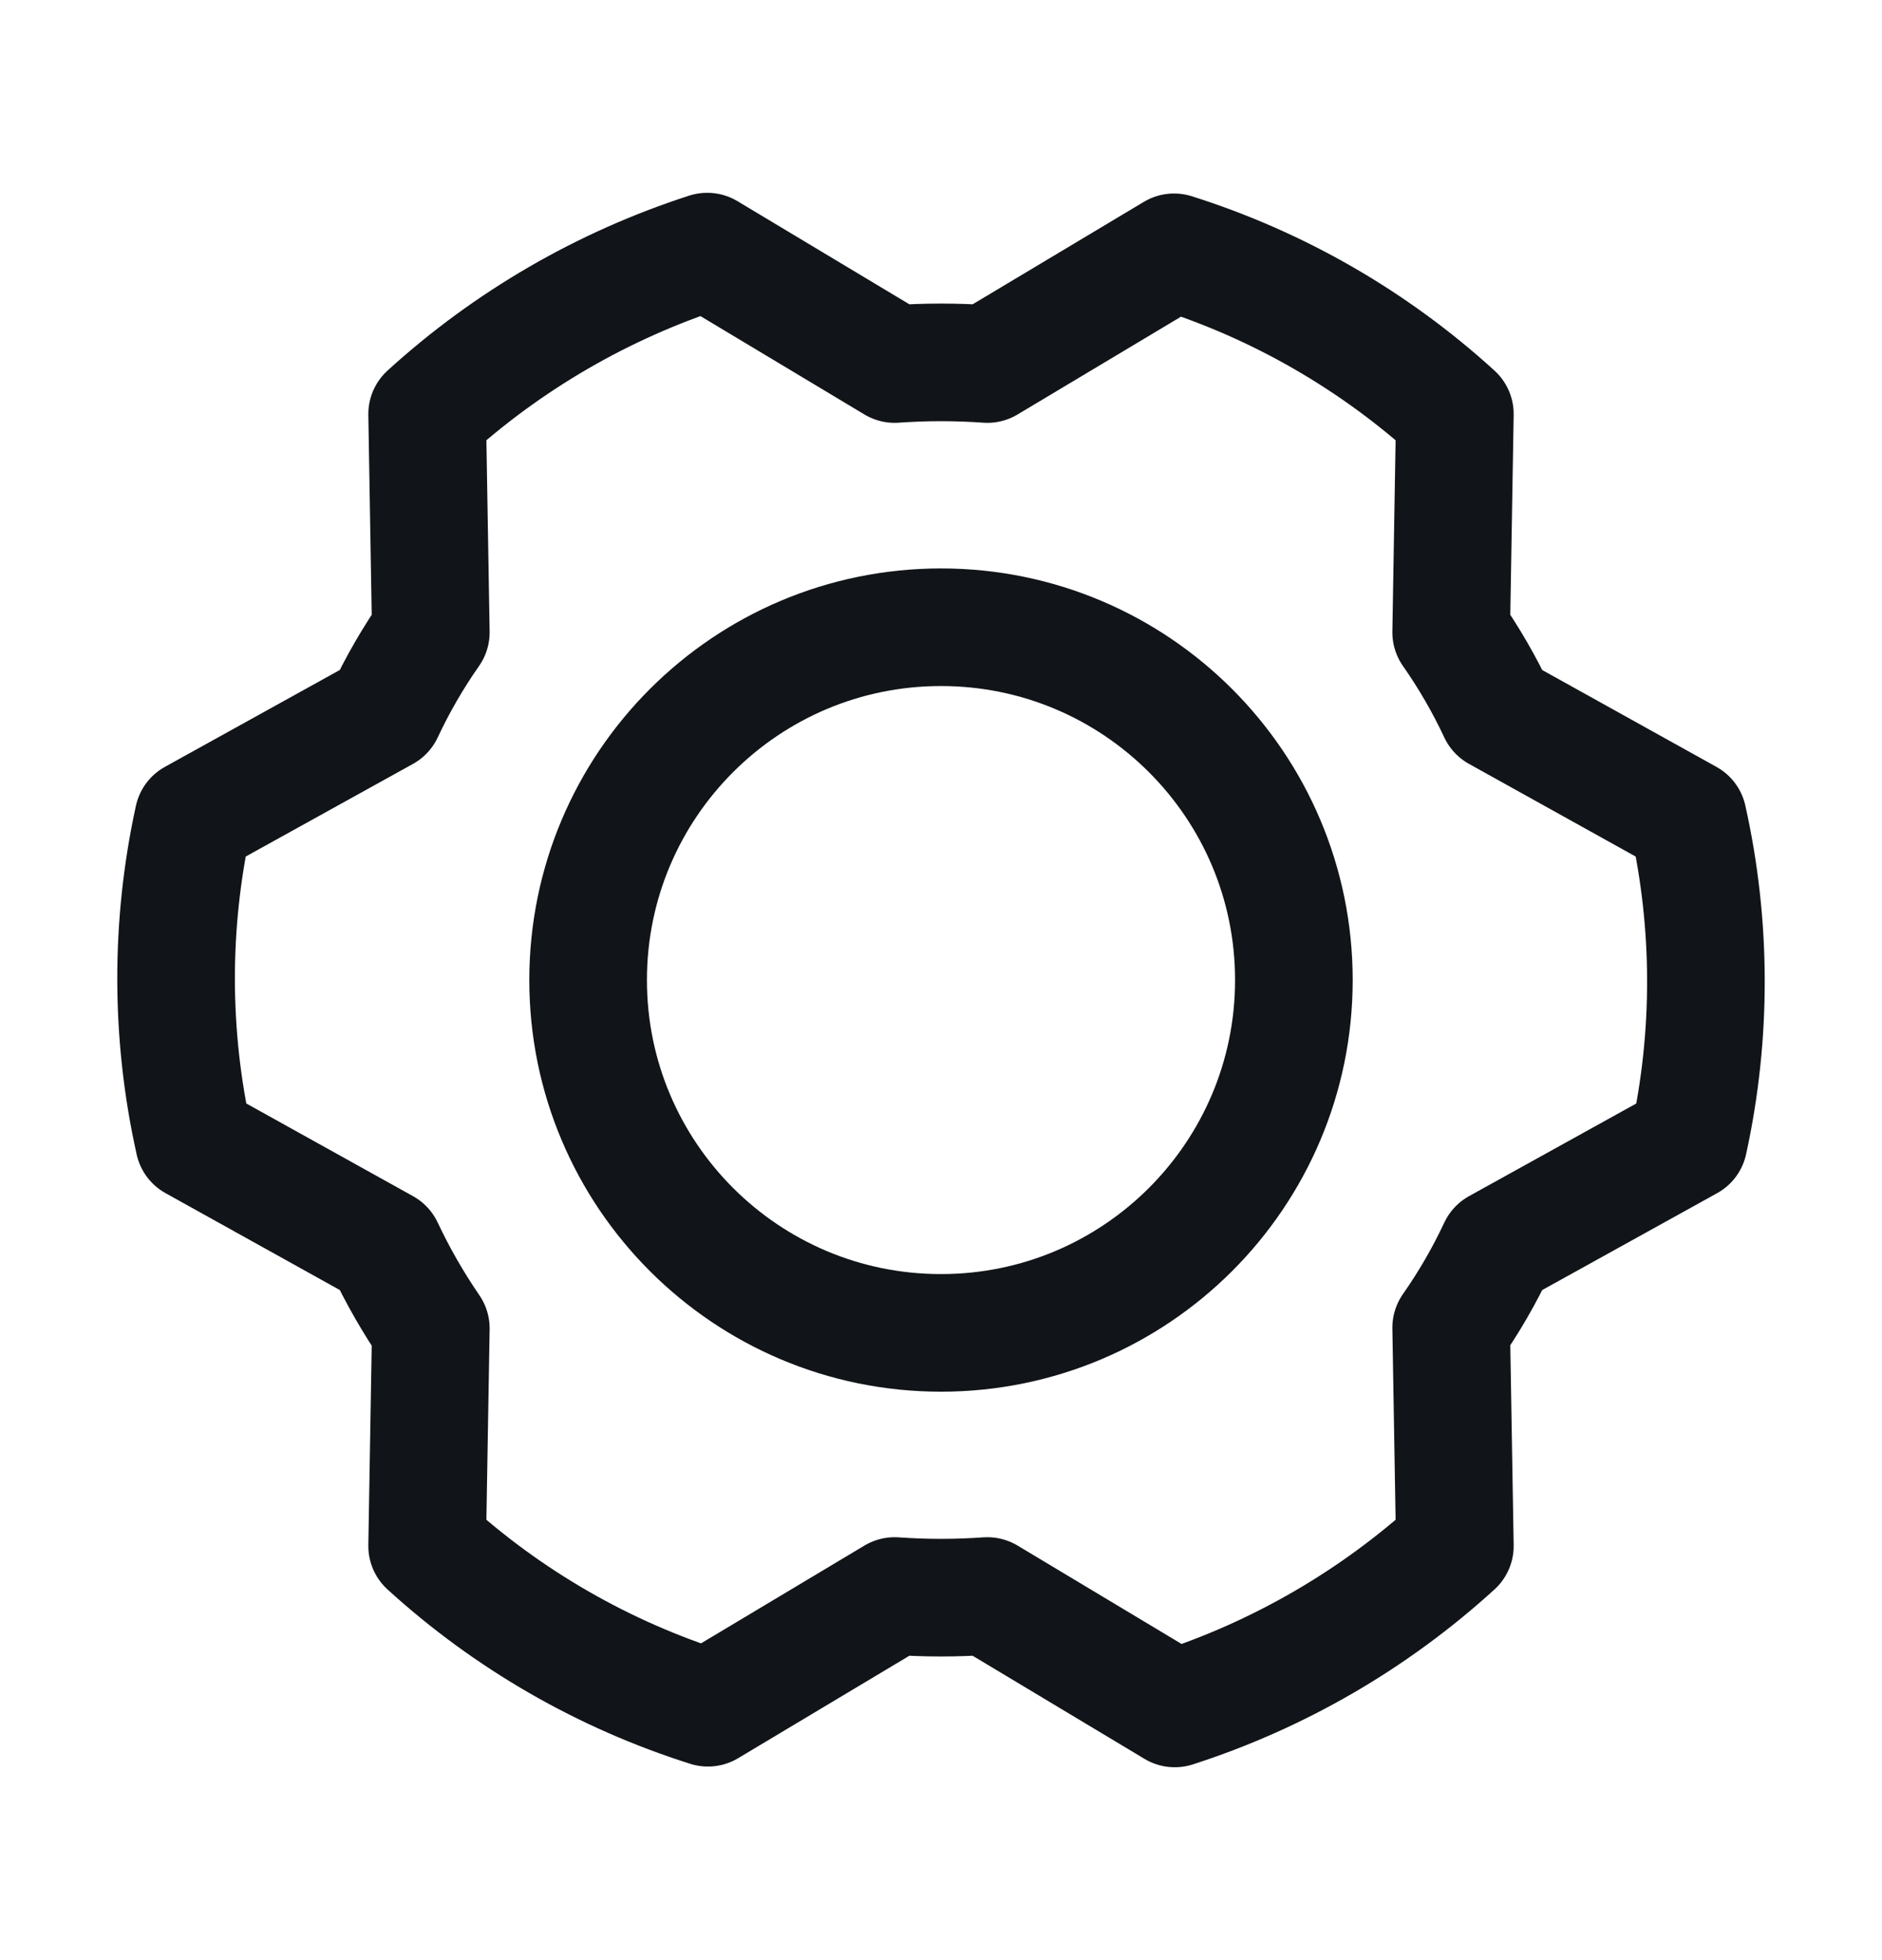 <svg width="24" height="25" viewBox="0 0 24 25" fill="none" xmlns="http://www.w3.org/2000/svg">
<path d="M12 17C14.485 17 16.5 14.985 16.5 12.5C16.5 10.015 14.485 8 12 8C9.515 8 7.5 10.015 7.5 12.5C7.5 14.985 9.515 17 12 17Z" stroke="#111418" stroke-width="1.5" stroke-linecap="round" stroke-linejoin="round"/>
<path d="M18.506 8.065C18.732 8.388 18.93 8.73 19.097 9.087L21.525 10.437C21.828 11.795 21.831 13.203 21.534 14.562L19.097 15.912C18.93 16.269 18.732 16.611 18.506 16.934L18.553 19.718C17.524 20.656 16.306 21.363 14.981 21.79L12.591 20.356C12.197 20.384 11.803 20.384 11.409 20.356L9.028 21.781C7.699 21.361 6.477 20.657 5.447 19.718L5.494 16.943C5.27 16.616 5.072 16.271 4.903 15.912L2.475 14.562C2.172 13.204 2.169 11.796 2.466 10.437L4.903 9.087C5.07 8.73 5.268 8.388 5.494 8.065L5.447 5.281C6.476 4.343 7.694 3.637 9.019 3.209L11.409 4.643C11.803 4.615 12.197 4.615 12.591 4.643L14.972 3.218C16.301 3.638 17.523 4.342 18.553 5.281L18.506 8.065Z" stroke="#111418" stroke-width="1.5" stroke-linecap="round" stroke-linejoin="round"/>
</svg>
